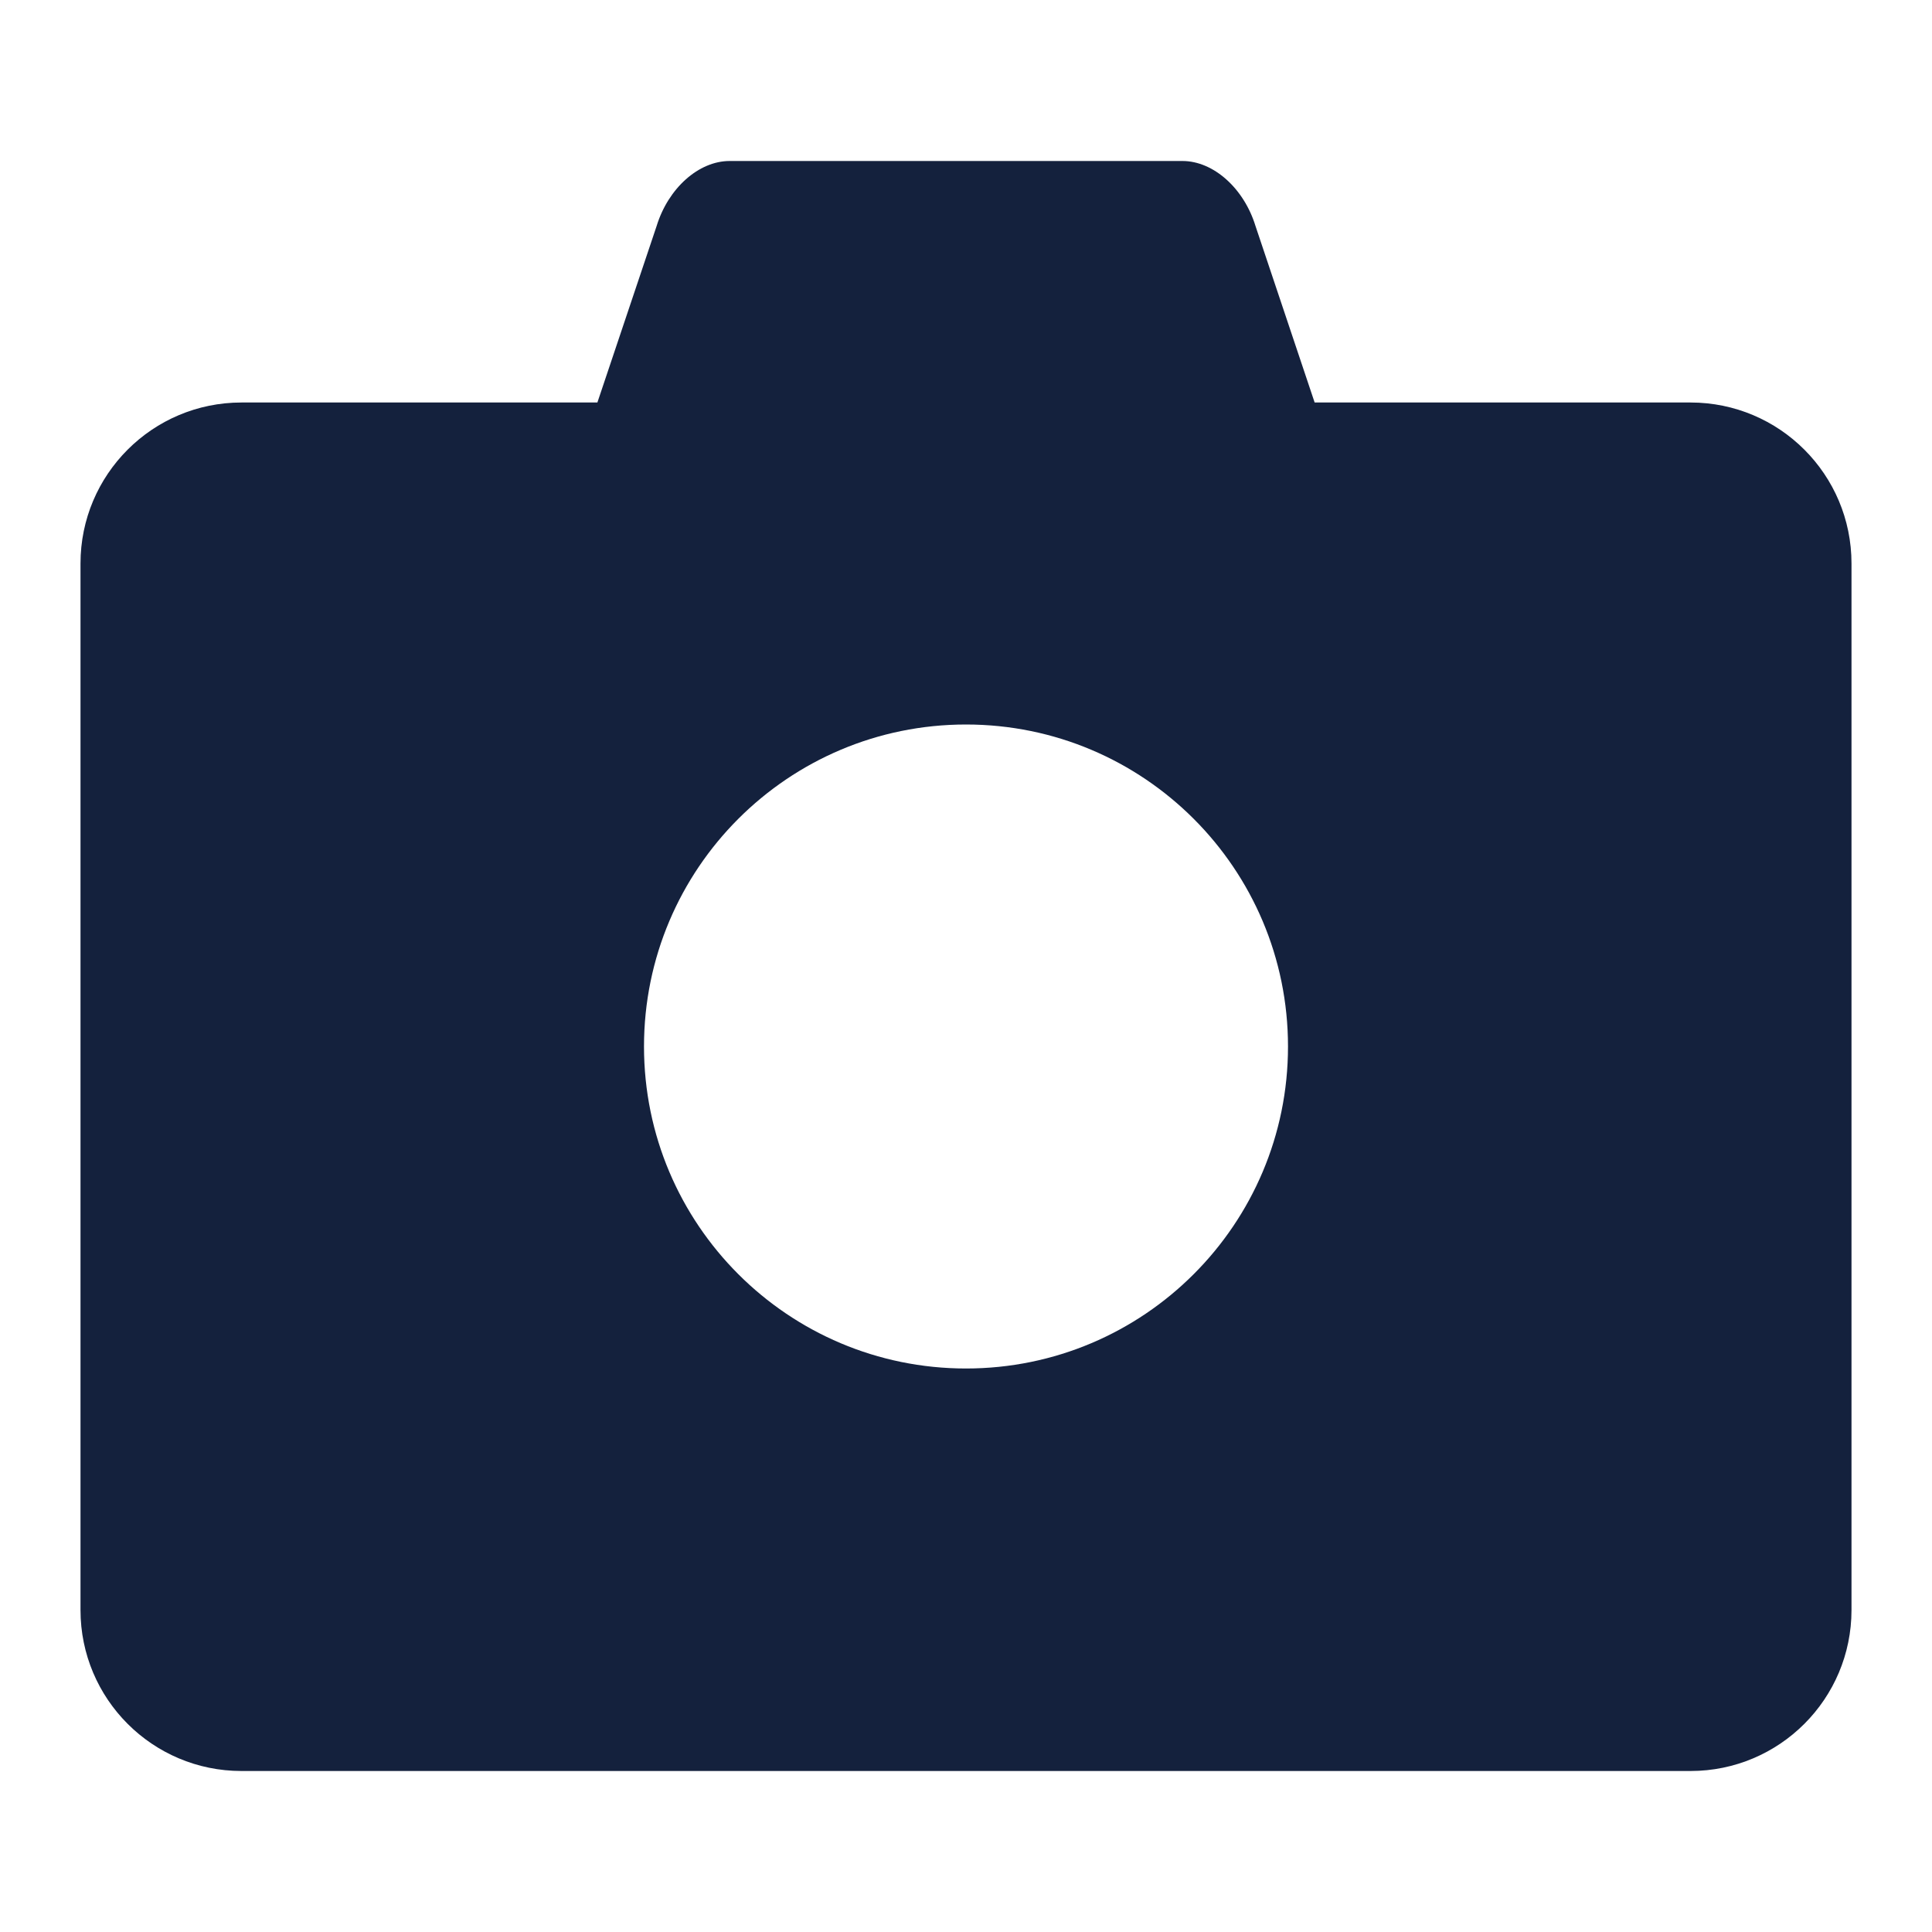 <svg width="24" height="24" viewBox="0 0 24 24" fill="none" xmlns="http://www.w3.org/2000/svg">
<path fill-rule="evenodd" clip-rule="evenodd" d="M15.596 2.807C15.452 2.338 15.073 2 14.689 2H9.064C8.679 2 8.301 2.338 8.157 2.807L7.421 5H3C1.895 5 1 5.895 1 7V20C1 21.105 1.895 22 3 22H21C22.105 22 23 21.105 23 20V7C23 5.895 22.105 5 21 5H16.331L15.596 2.807ZM16 13C16 15.209 14.209 17 12 17C9.791 17 8 15.209 8 13C8 10.791 9.791 9 12 9C14.209 9 16 10.791 16 13Z" fill="#14213D"/>
</svg>
